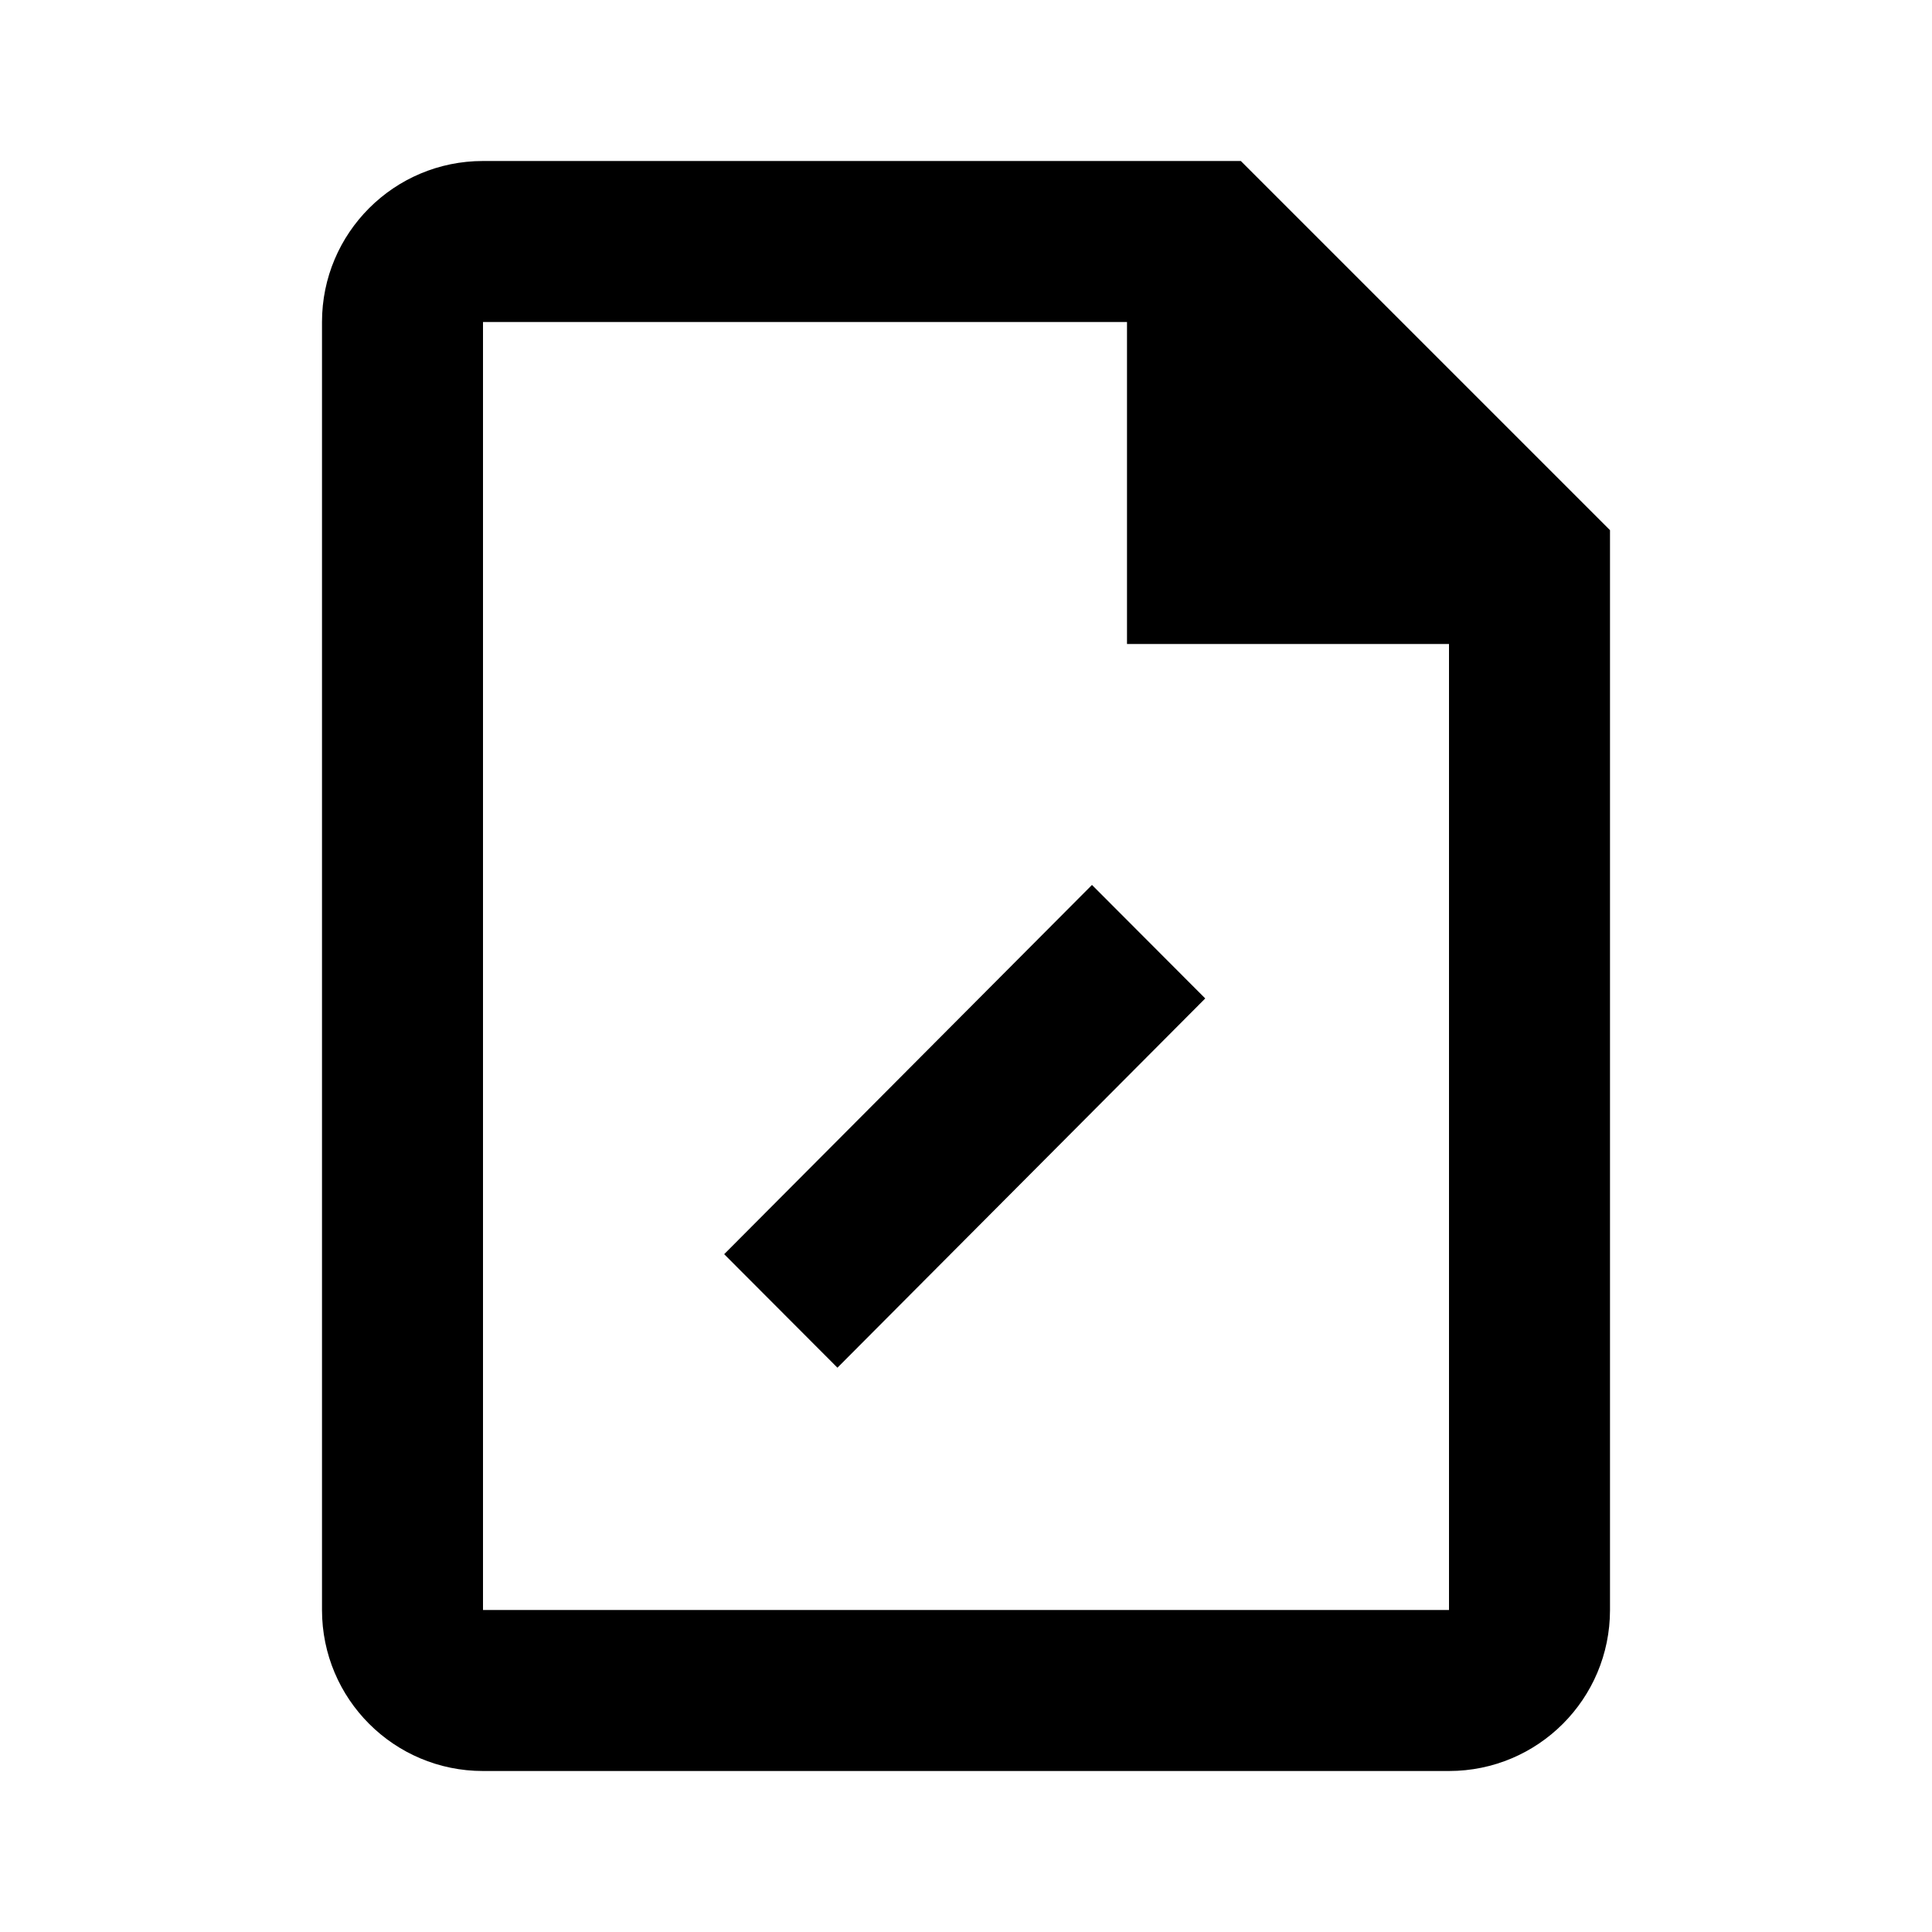 <svg width="24" height="24" viewBox="0 0 24 24" fill="none" xmlns="http://www.w3.org/2000/svg">
<path fill-rule="evenodd" clip-rule="evenodd" d="M6 2C4.895 2 4 2.895 4 4V20C4 21.105 4.895 22 6 22H18C19.105 22 20 21.105 20 20V6.586L15.414 2H6ZM14 8V4H6V20H18V8H14ZM8.996 15.58L10.403 16.99L14.972 12.403L13.565 10.993L8.996 15.58Z" fill="black"/>
</svg>
